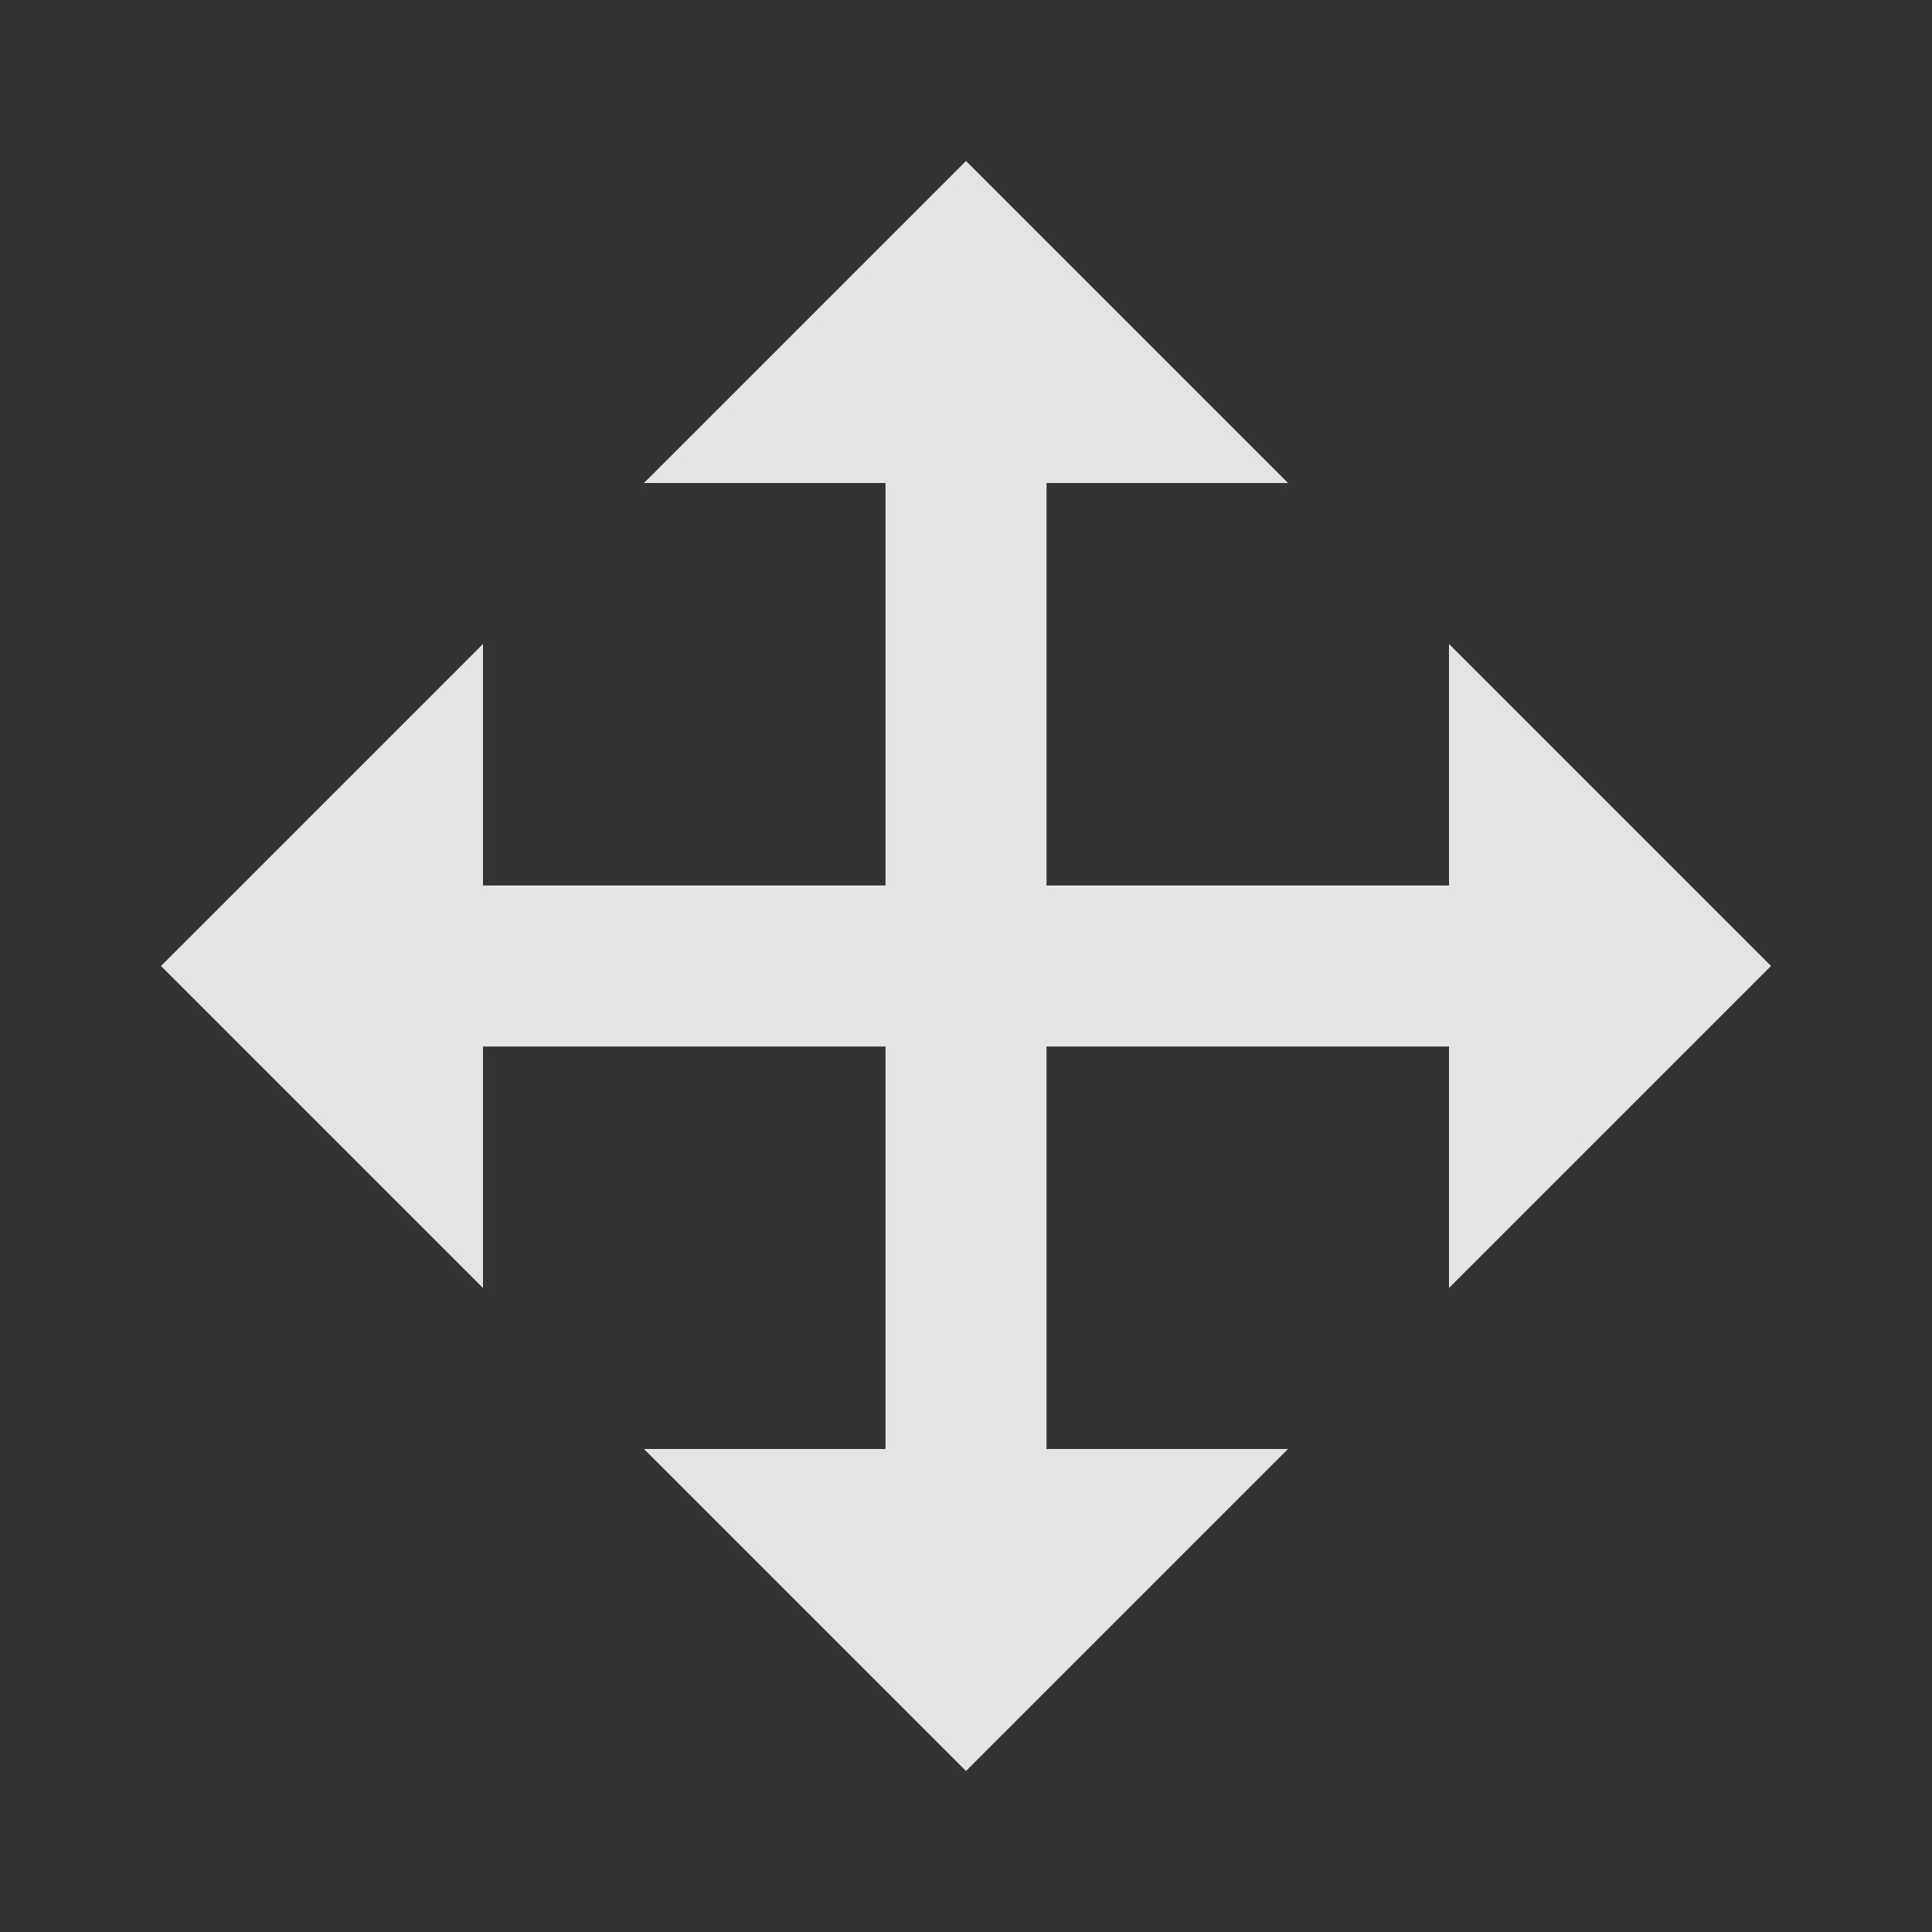 <svg xmlns="http://www.w3.org/2000/svg" width="24" height="24" viewBox="0 0 24 24"><rect x="0" y="0" width="24" height="24" fill="#333333" stroke="none"/><path d="M0,0H24V24H0Z" fill="none"/><path d="M18,11V8l4,4-4,4V13H13v5h3l-4,4L8,18h3V13H6v3L2,12,6,8v3h5V6H8l4-4,4,4H13v5Z" fill="rgba(255,255,255,0.87)"/></svg>